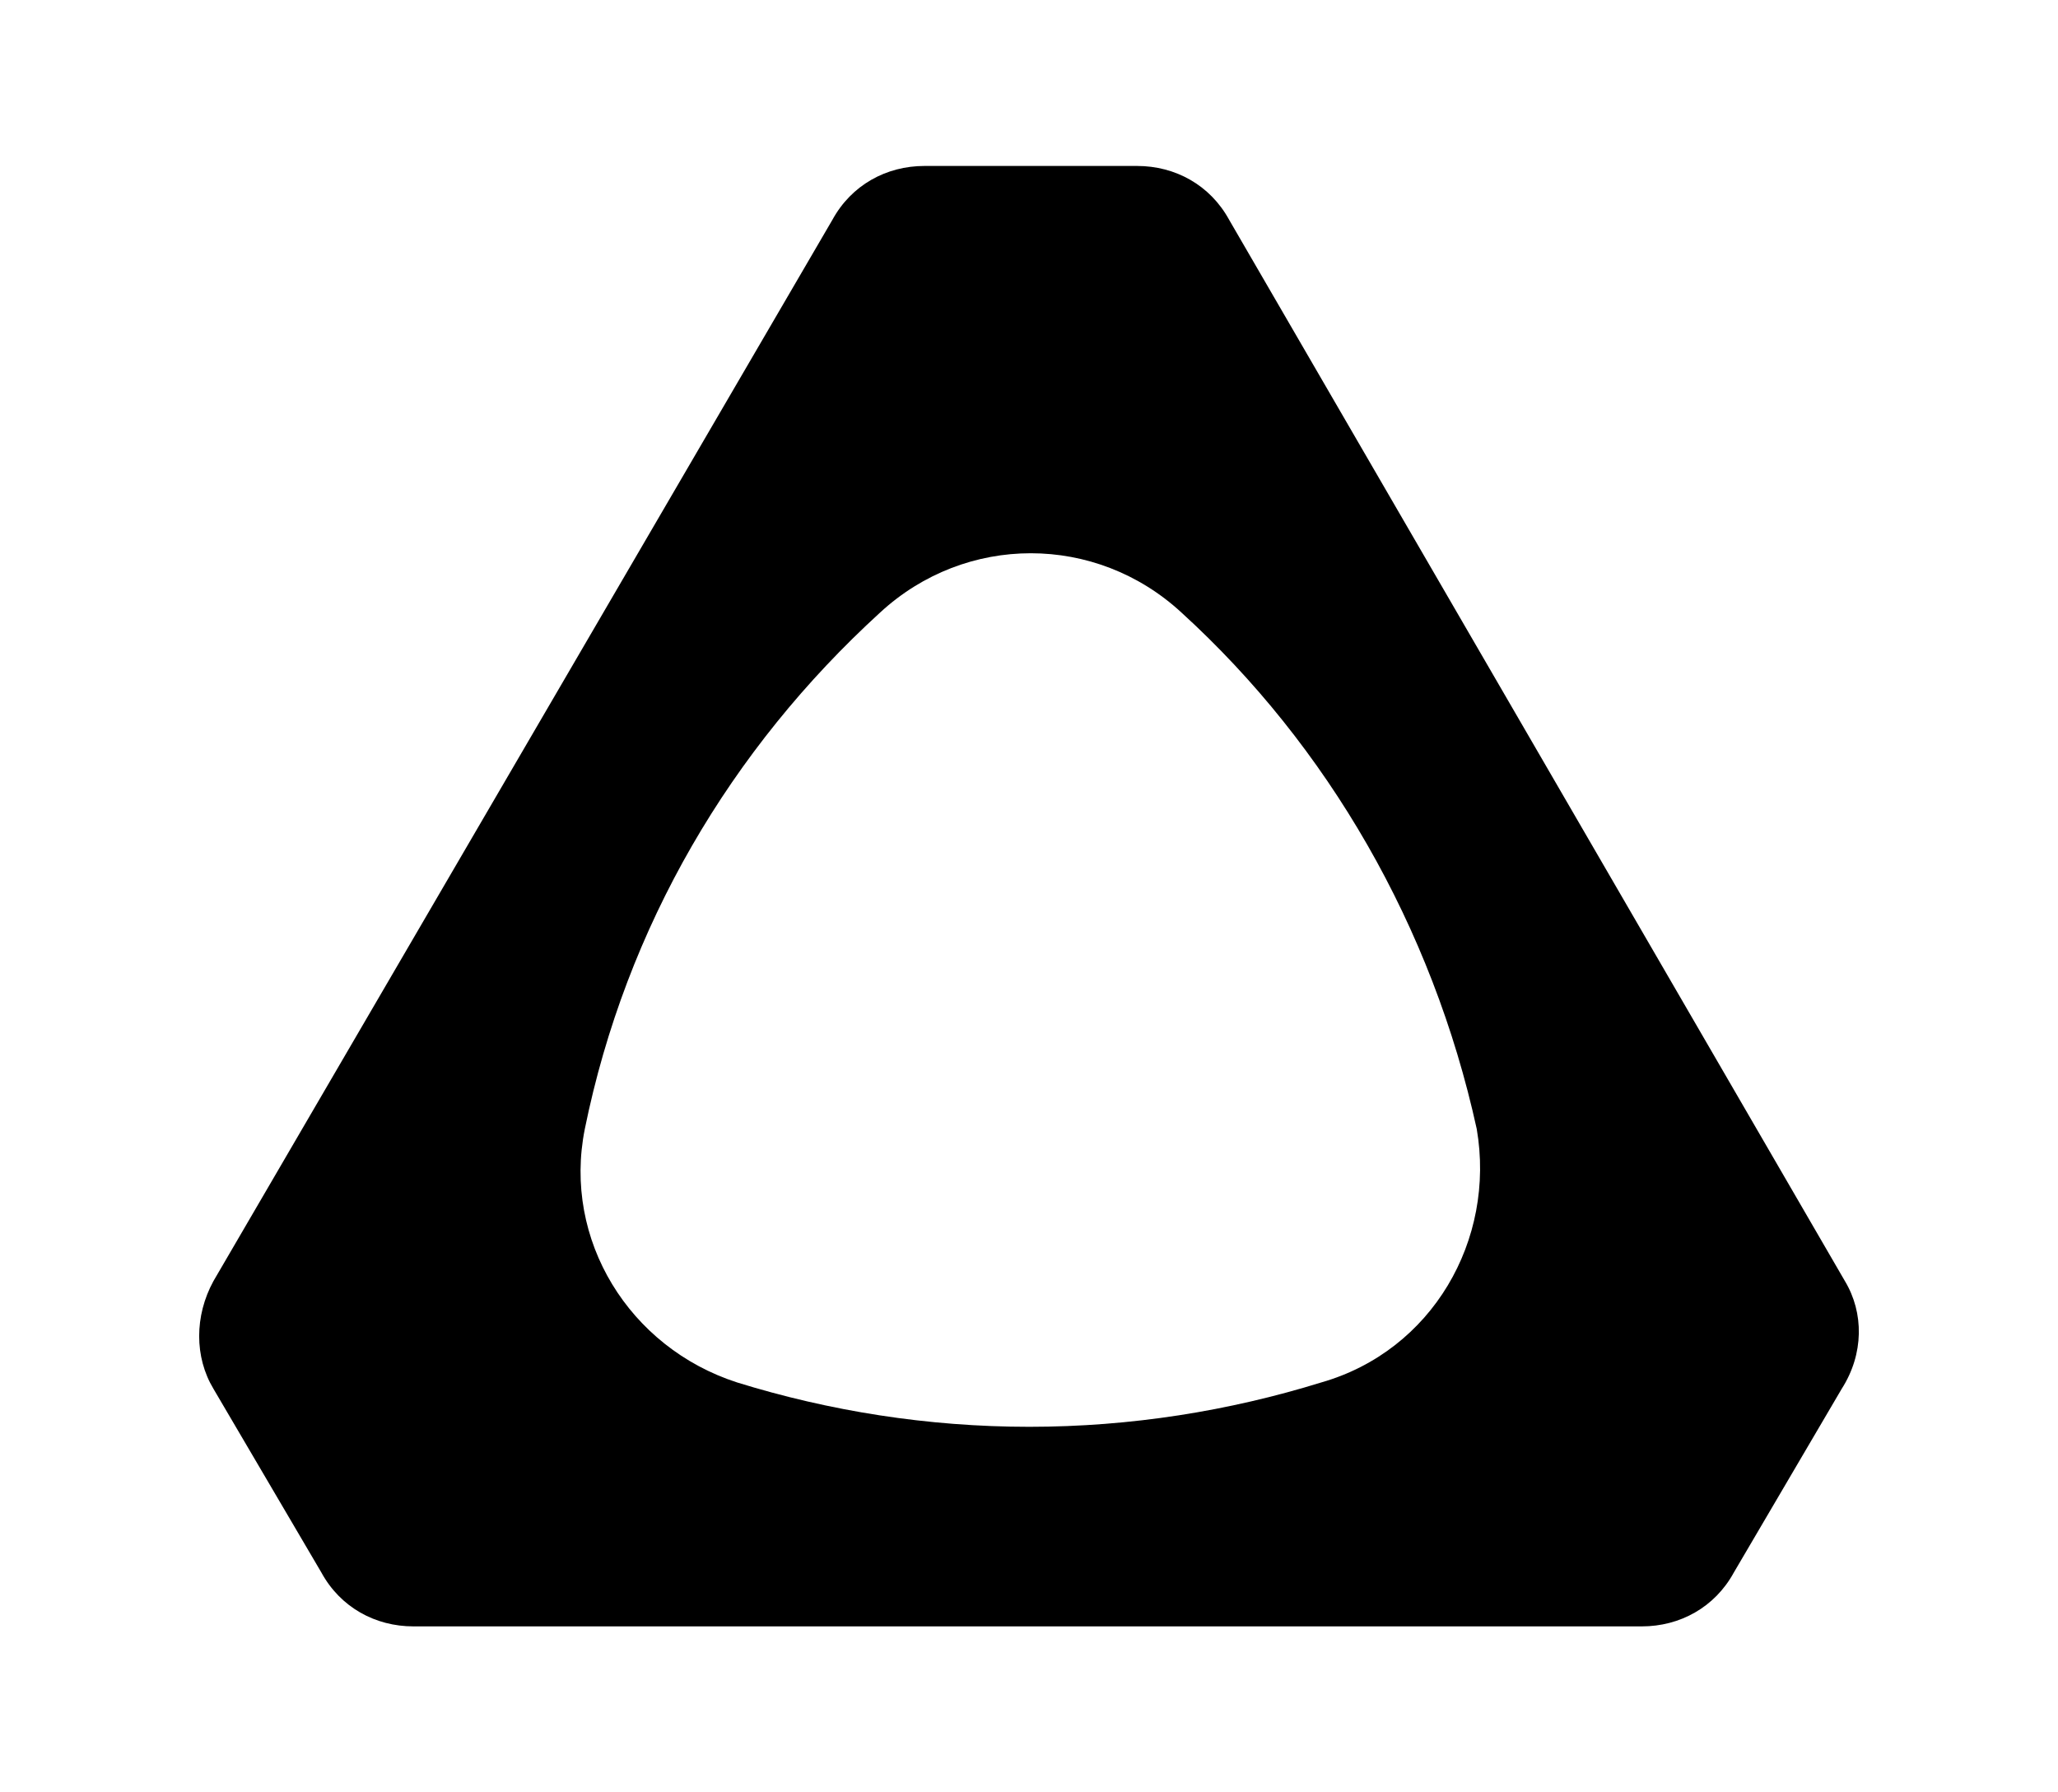 <svg width="62" height="54" viewBox="0 0 62 54" fill="none" xmlns="http://www.w3.org/2000/svg">
<path d="M55.485 41.841L52.234 47.377C51.66 48.427 50.608 49 49.461 49H12.455C11.307 49 10.255 48.427 9.682 47.377L6.43 41.841C5.857 40.887 5.857 39.646 6.43 38.597L25.077 6.623C25.651 5.573 26.703 5 27.85 5H34.257C35.404 5 36.456 5.573 37.03 6.623L55.581 38.597C56.155 39.551 56.155 40.792 55.485 41.841ZM44.489 34.015C43.15 27.906 39.994 22.467 35.595 18.457C33.014 16.072 29.093 16.072 26.512 18.457C22.017 22.562 18.861 27.906 17.618 34.015C16.949 37.356 18.957 40.601 22.208 41.651C24.981 42.51 27.946 42.987 31.006 42.987C34.065 42.987 37.03 42.51 39.803 41.651C43.15 40.696 45.062 37.356 44.489 34.015Z" fill="black"/>
</svg>
    